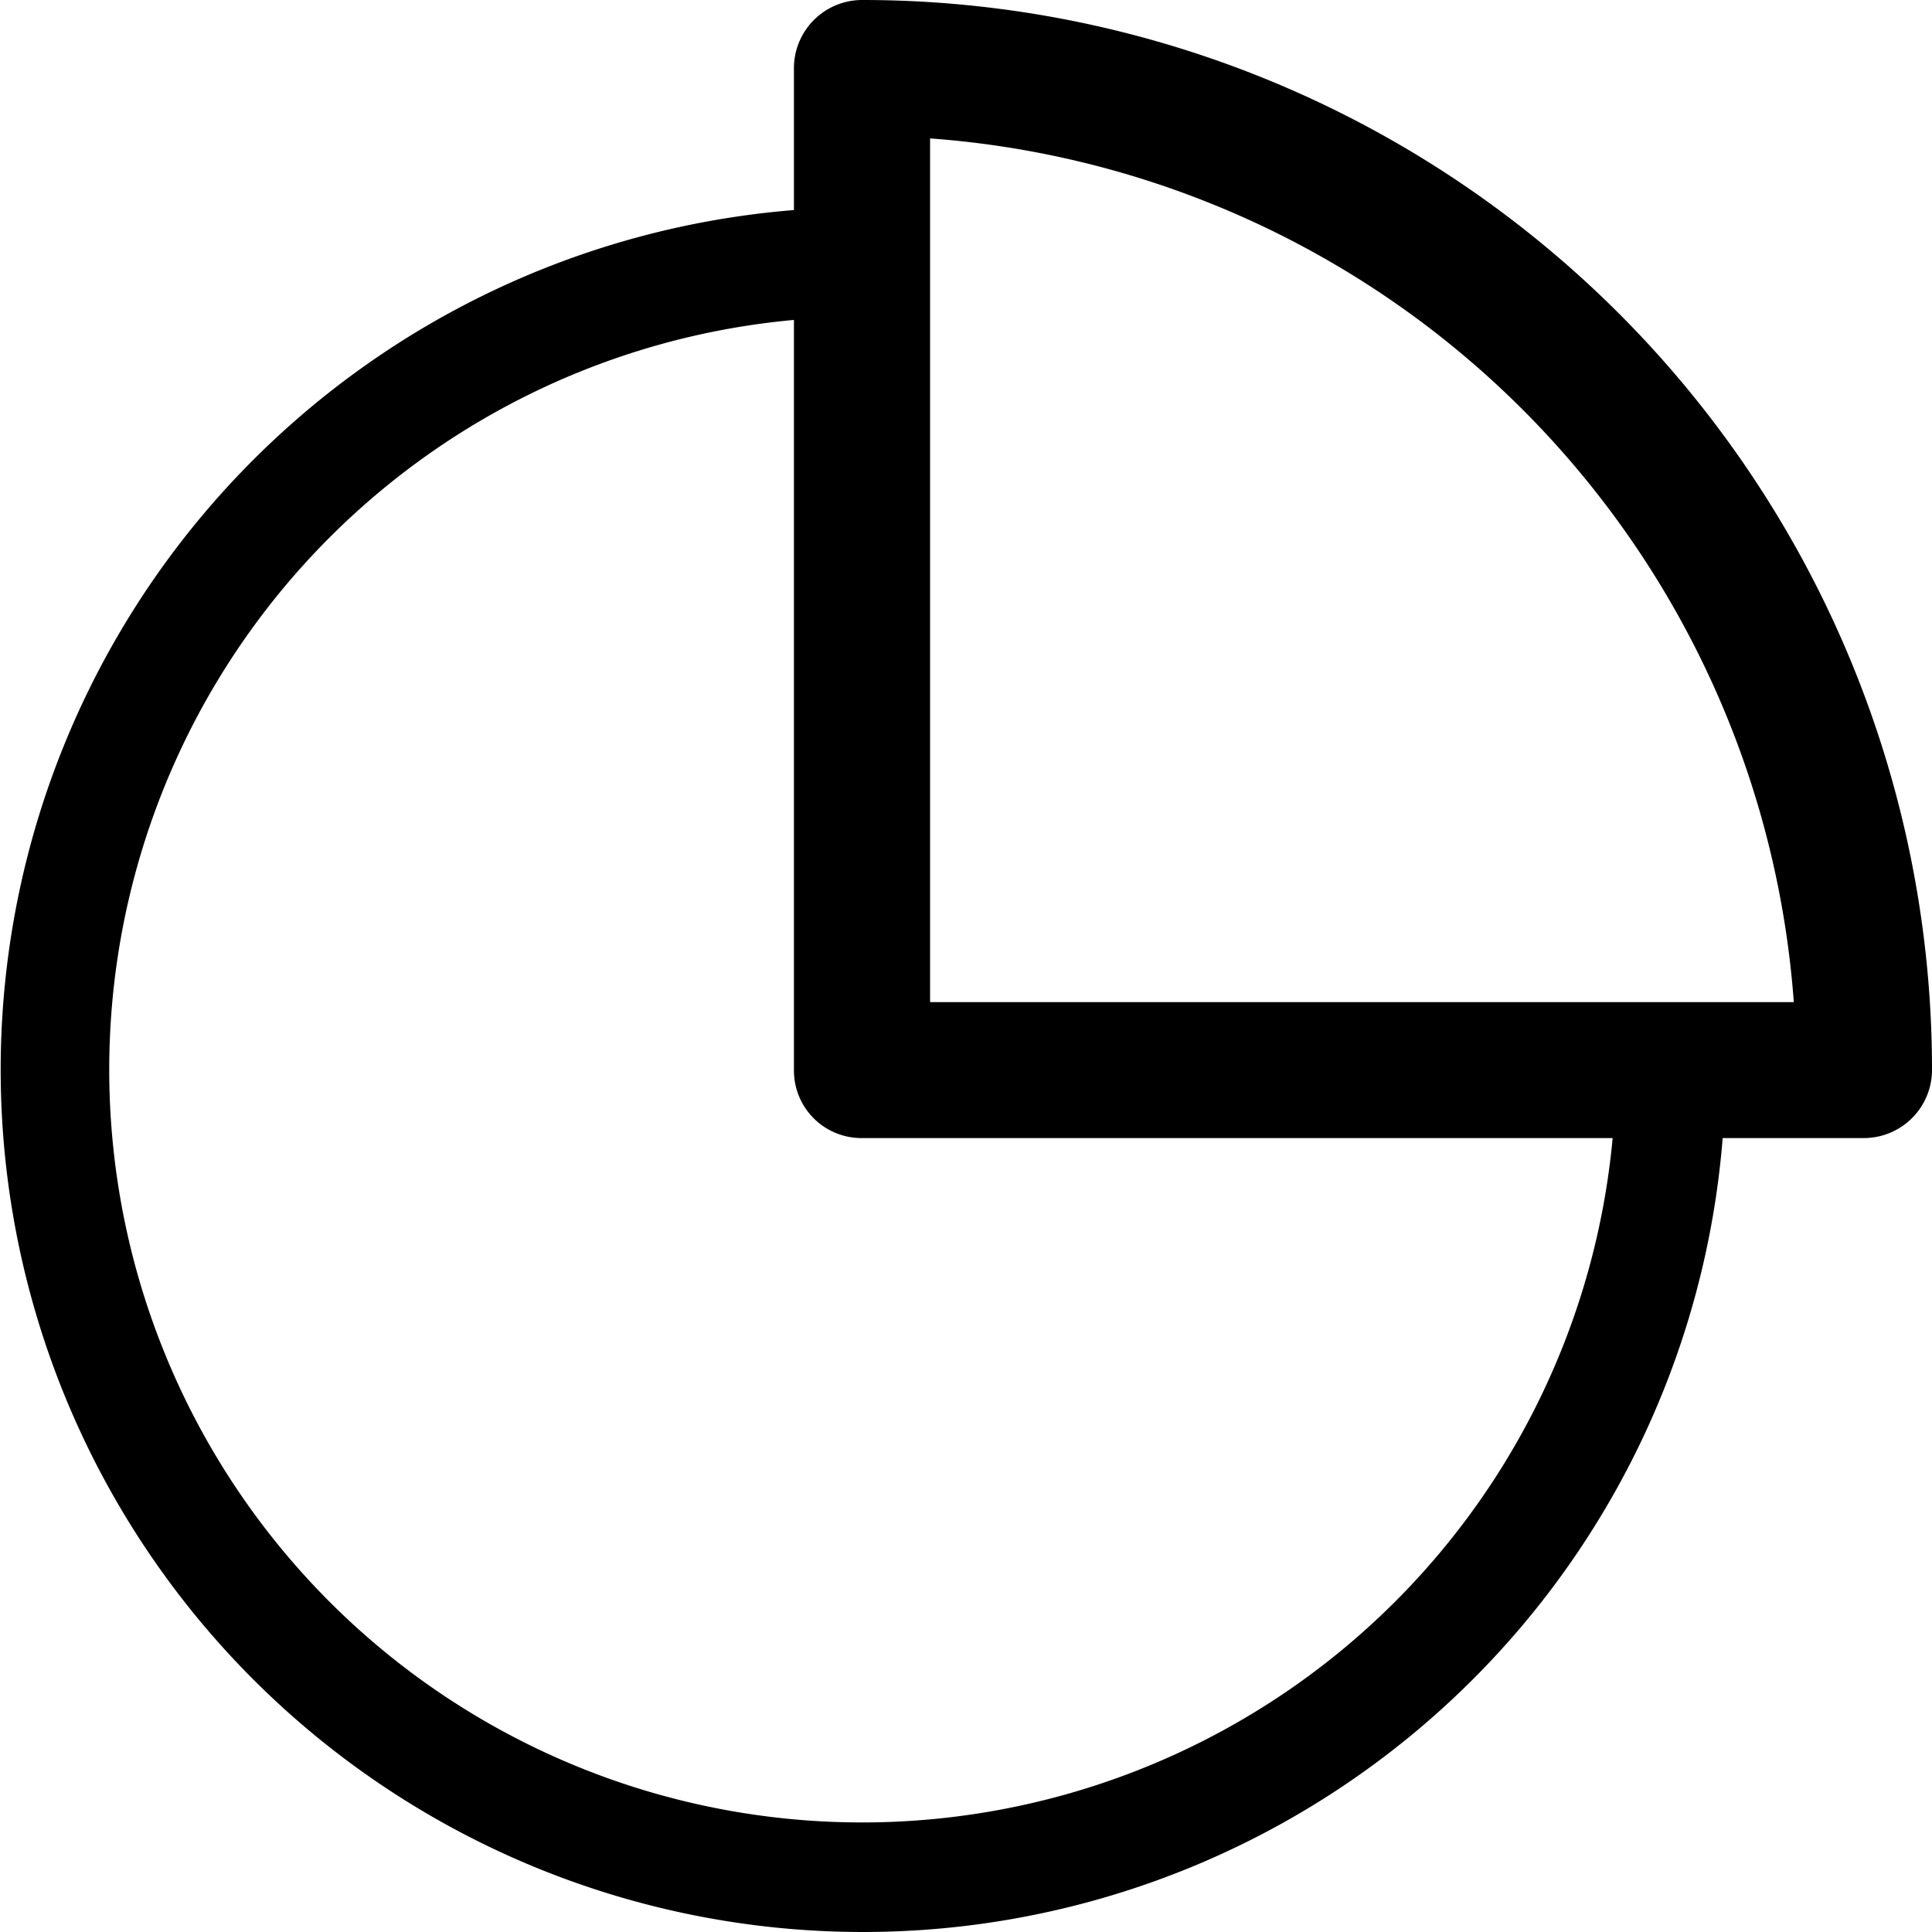 <svg xmlns="http://www.w3.org/2000/svg" width="17" height="17" viewBox="0 0 17 17">
  <path fill="#000" d="M279.7,336.93h-6.625v-6.624a0.48,0.48,0,0,0-.482-0.482,7.588,7.588,0,1,0,7.589,7.588A0.484,0.484,0,0,0,279.7,336.93Zm-7.107,7.106a6.624,6.624,0,0,1-.482-13.231v6.607a0.48,0.48,0,0,0,.482.482H279.2A6.632,6.632,0,0,1,272.59,344.036Z" transform="translate(-265 -328)"/>
  <path class="-color-fill" d="M282,337.381A9.412,9.412,0,0,0,272.586,328a0.6,0.6,0,0,0-.6.6v8.814a0.594,0.594,0,0,0,.6.6H281.4a0.6,0.6,0,0,0,.6-0.6v-0.031Zm-8.816-.563v-7.6a8.221,8.221,0,0,1,7.6,7.6h-7.6Z" transform="translate(-265 -328)"/>
</svg>
